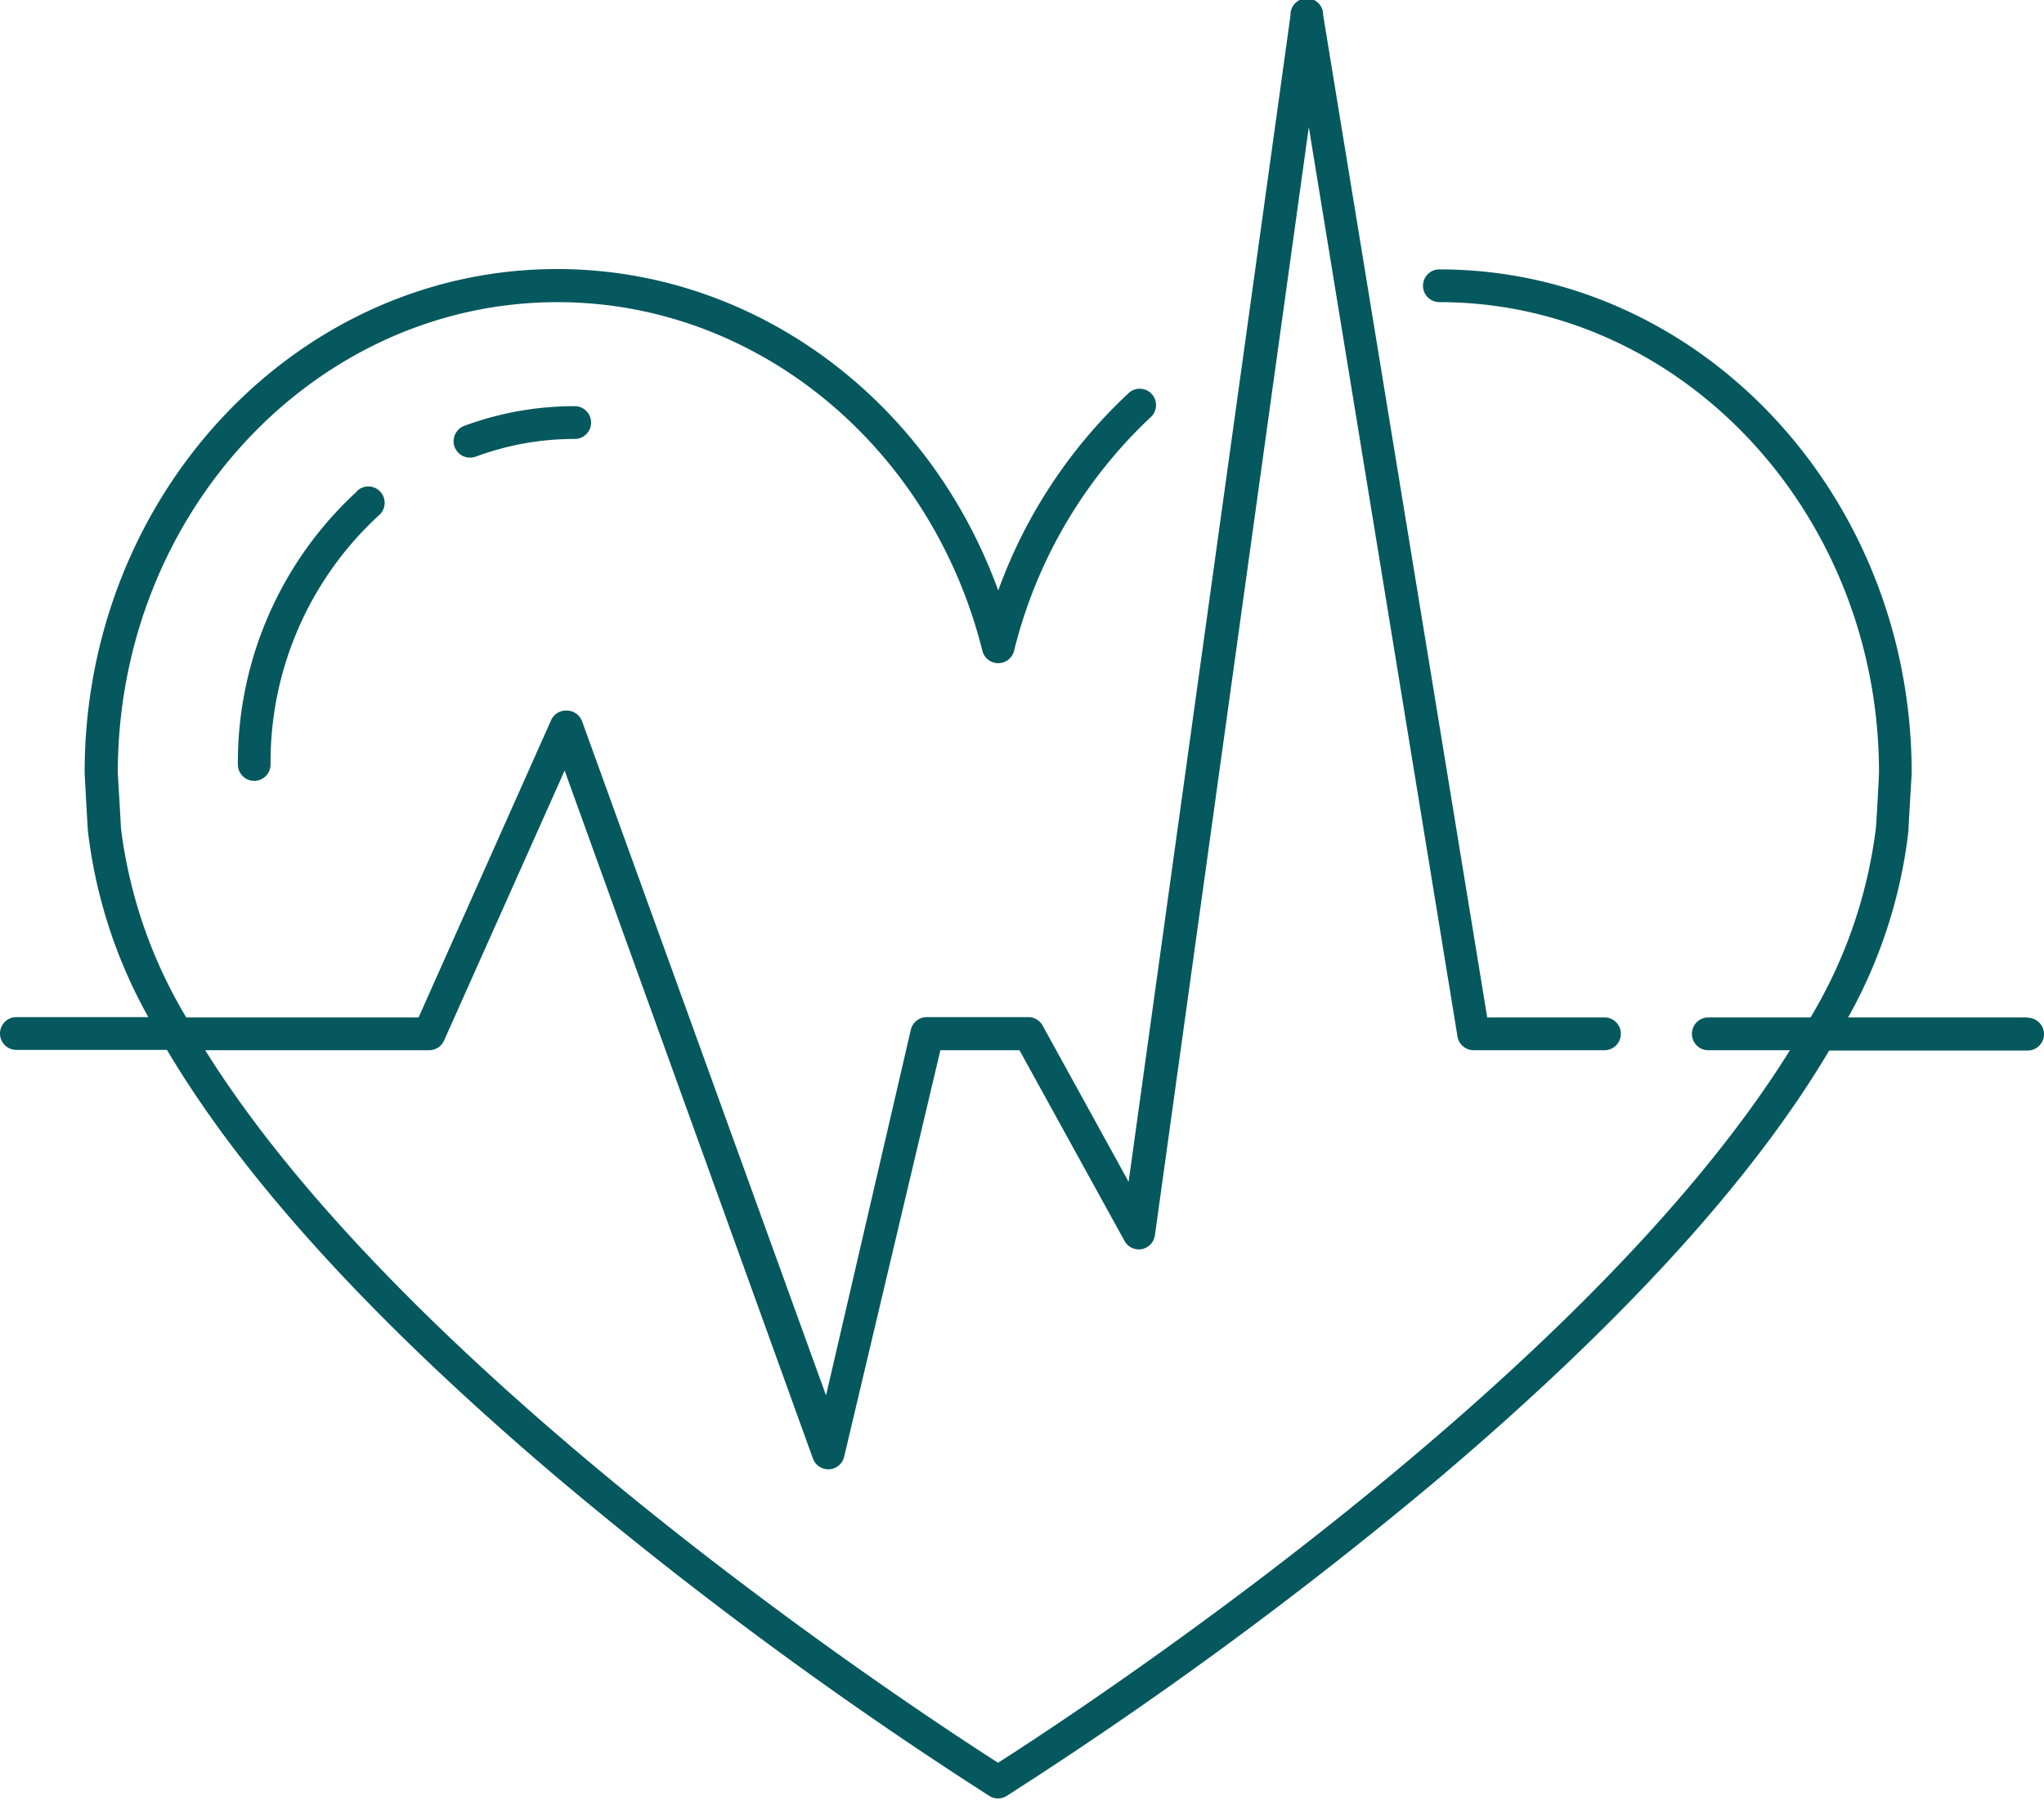 <?xml version="1.0" encoding="UTF-8"?> <svg xmlns="http://www.w3.org/2000/svg" width="96" height="84.5" viewBox="0 0 192 169"><g><g><path fill="#05585e" d="M55.524 39.683c0 .85-.687 1.54-1.535 1.54a26.596 26.596 0 0 0-9.3 1.66c-.173.059-.354.09-.537.093a1.54 1.54 0 0 1-.537-2.985 29.796 29.796 0 0 1 10.374-1.847c.848 0 1.535.69 1.535 1.539zm-19.966 8.74a31.467 31.467 0 0 0-10.144 23.37c0 .849-.687 1.538-1.535 1.538-.847 0-1.534-.69-1.534-1.538a34.534 34.534 0 0 1 11.187-25.648h-.03a1.53 1.53 0 0 1 2.292.114c.53.662.424 1.631-.236 2.164zM192 97.117c0 .85-.687 1.538-1.535 1.538H171.82c-7.172 12.115-19.326 25.448-36.463 40.003a389.97 389.97 0 0 1-40.806 30.001 1.52 1.52 0 0 1-1.612 0 386.5 386.5 0 0 1-40.79-30.063C35 124.022 22.845 110.686 15.683 98.594H1.534A1.536 1.536 0 0 1 0 97.055c0-.849.687-1.538 1.535-1.538h12.4a46.877 46.877 0 0 1-5.678-17.493c-.03-.354-.307-5.294-.307-5.478 0-26.078 19.904-47.28 44.382-47.28 18.508 0 34.898 12.186 41.436 30.187a47.269 47.269 0 0 1 12.17-18.463 1.533 1.533 0 0 1 2.312.083c.533.66.432 1.63-.226 2.164a44.77 44.77 0 0 0-12.768 21.878 1.534 1.534 0 0 1-2.977 0c-4.835-19.278-21.24-32.74-39.901-32.74-22.775 0-41.313 19.832-41.313 44.203.015.354.291 4.8.291 5.168a45.535 45.535 0 0 0 6.139 17.801h21.823L51.764 67.64c.266-.6.882-.965 1.534-.909.624.026 1.17.428 1.382 1.016l22.912 63.296 7.965-34.34a1.535 1.535 0 0 1 1.534-1.185h9.5a1.534 1.534 0 0 1 1.35.8l8.073 14.662L121.222 1.435a1.536 1.536 0 1 1 3.07 0l15.407 94.112h11.019c.848 0 1.535.69 1.535 1.54 0 .849-.687 1.538-1.535 1.538h-12.277c-.76.01-1.413-.54-1.535-1.293l-13.965-85.389-14.457 104.068a1.538 1.538 0 0 1-1.227 1.293 1.535 1.535 0 0 1-1.627-.771l-9.868-17.908h-7.428l-9.039 38.172a1.536 1.536 0 0 1-1.396 1.184h-.092a1.536 1.536 0 0 1-1.443-1L53.038 72.362 41.712 97.717c-.247.551-.794.907-1.397.908h-21.04c19.444 31.124 67.632 62.541 74.477 66.912 6.86-4.37 55.048-35.803 74.384-66.912h-7.673c-.847 0-1.535-.69-1.535-1.538 0-.85.688-1.54 1.535-1.54h9.607a45.35 45.35 0 0 0 6.139-17.785c.046-.384.291-4.83.291-5.231 0-24.324-18.523-44.157-41.297-44.157a1.536 1.536 0 0 1-1.535-1.538c0-.85.687-1.538 1.535-1.538 24.416 0 44.366 21.124 44.366 47.28 0 .184-.306 5.122-.306 5.492a46.774 46.774 0 0 1-5.663 17.477h16.88l-.015.031c.848 0 1.535.69 1.535 1.539z"></path></g></g></svg> 